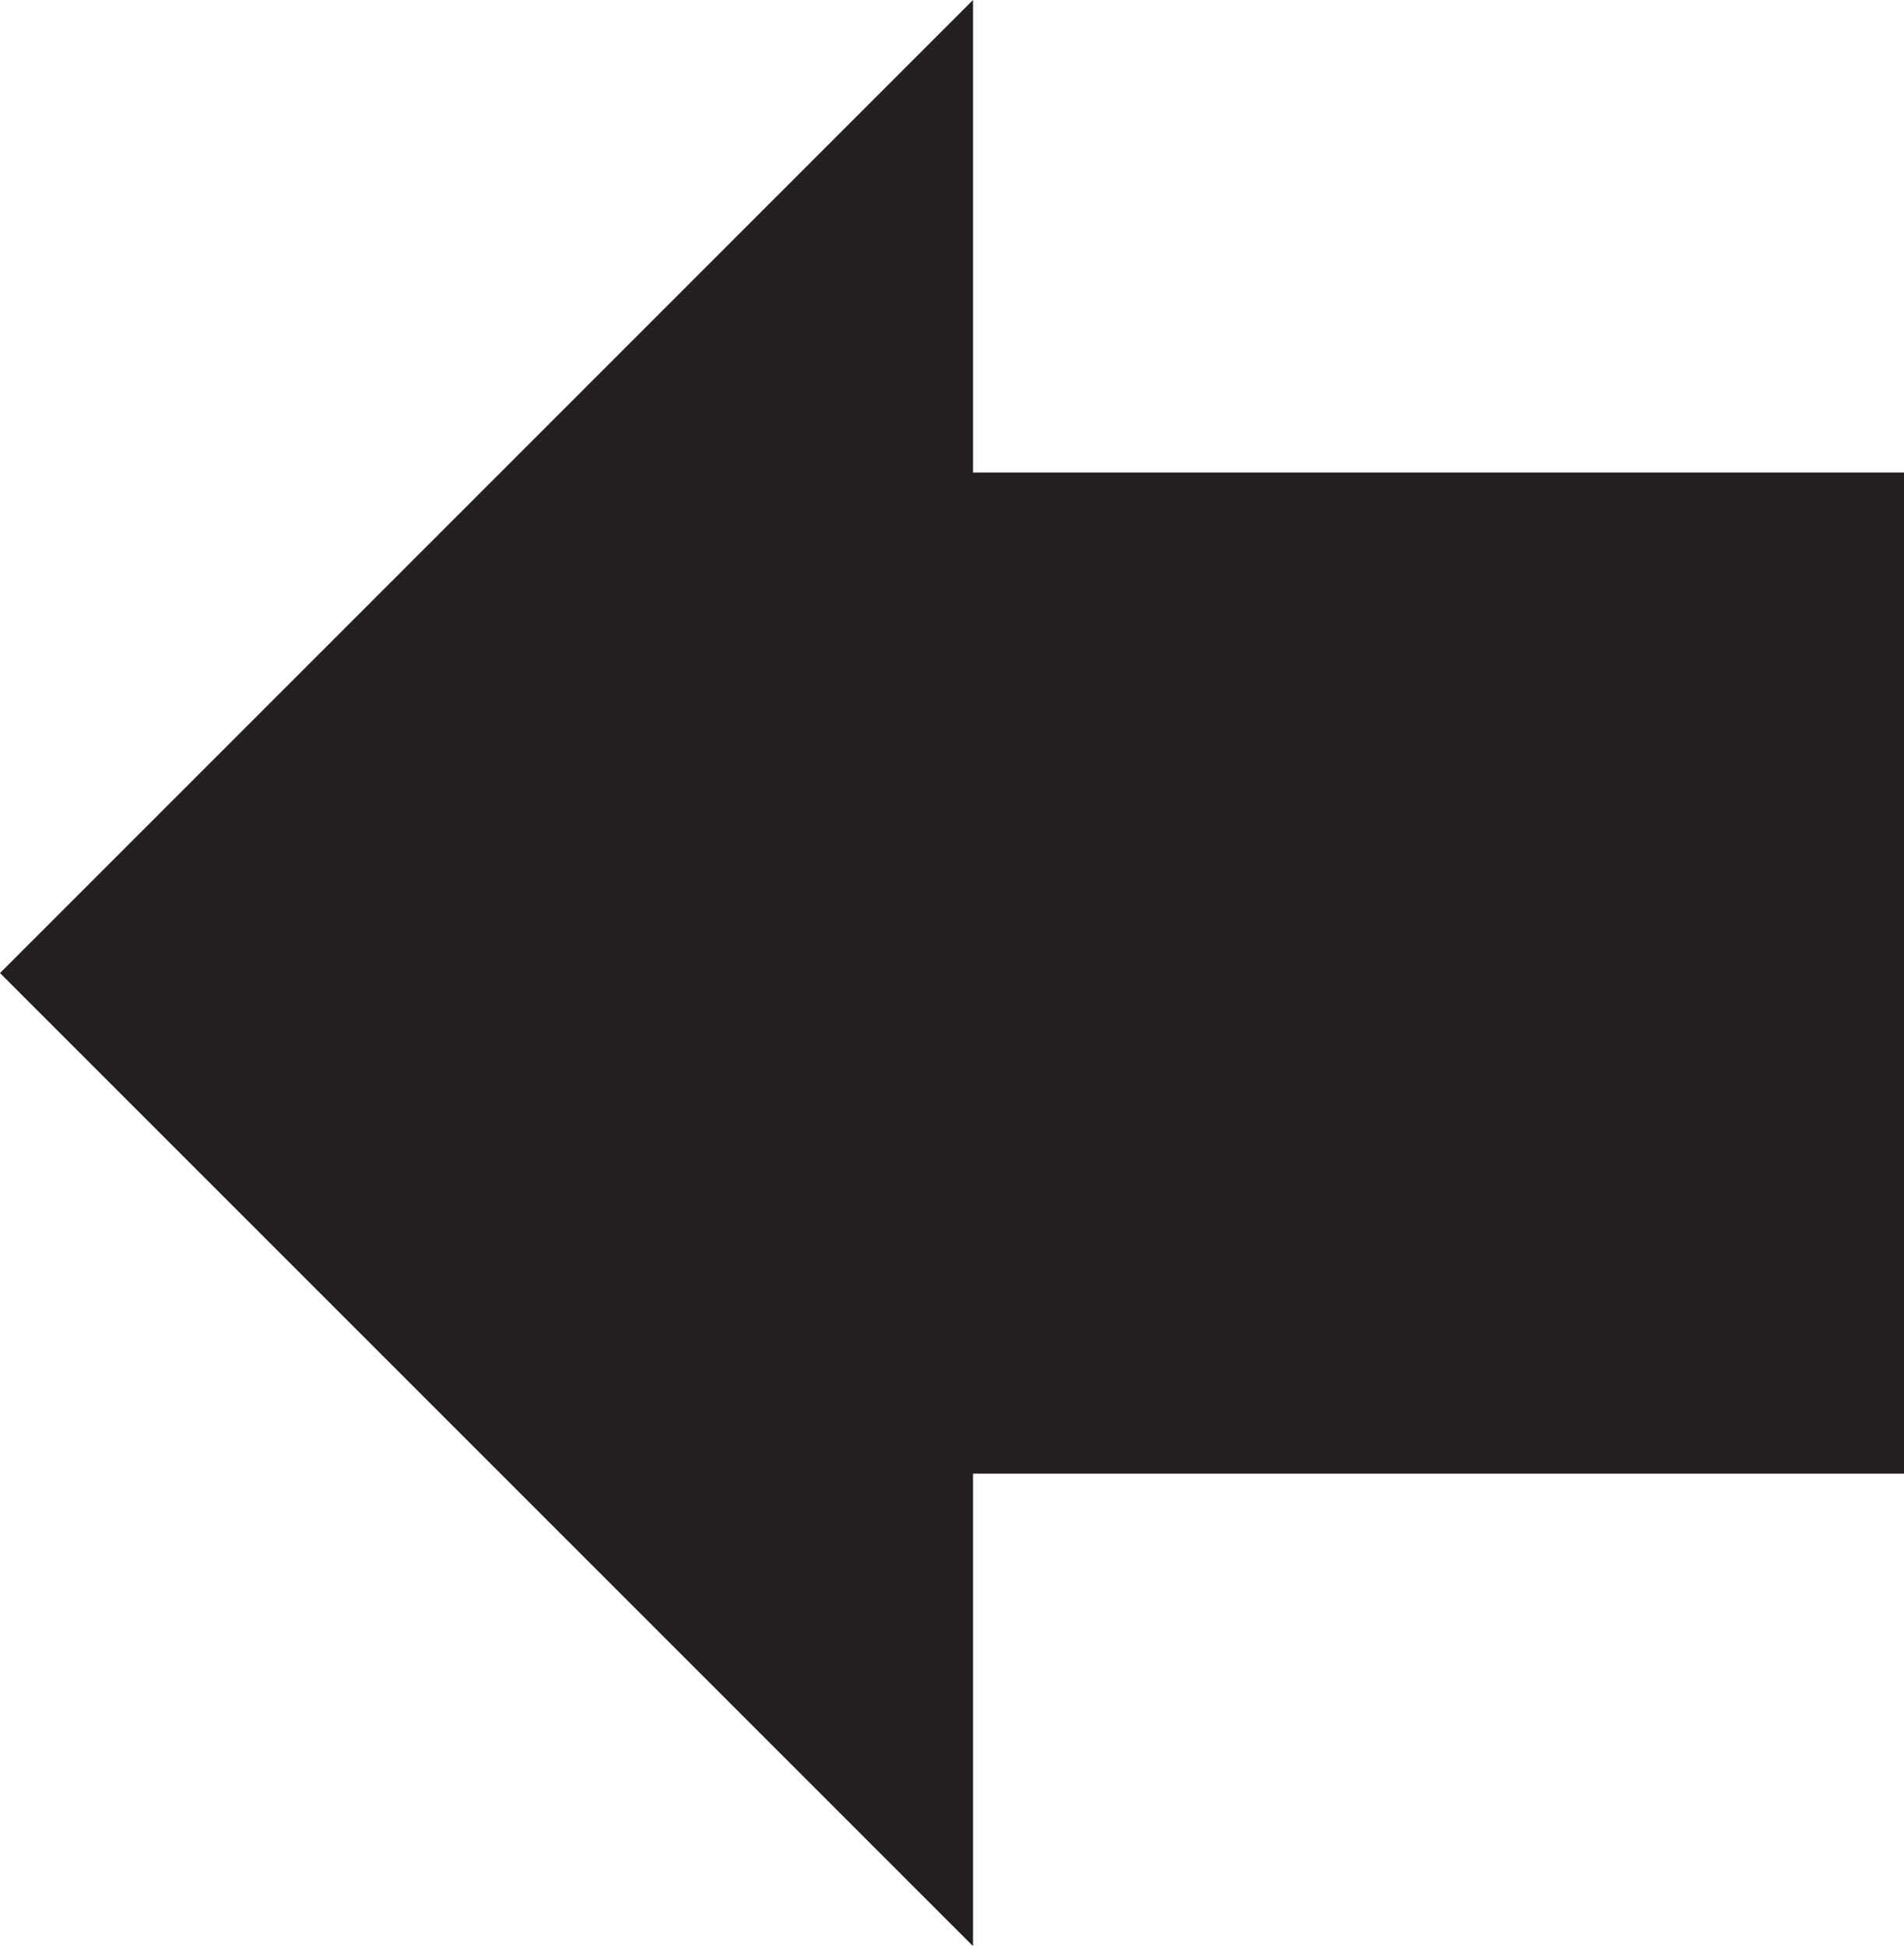 <svg xmlns="http://www.w3.org/2000/svg" viewBox="0 0 19.02 19.44">
  <title>Arrow Left</title>
  <g>
    <line x1="8.41" y1="9.72" x2="19.02" y2="9.72" style="fill: none;stroke: #231f20;stroke-miterlimit: 10;stroke-width: 10px"/>
    <polygon points="9.72 0 9.72 19.44 0 9.72 9.72 0" style="fill: #231f20"/>
  </g>
</svg>
